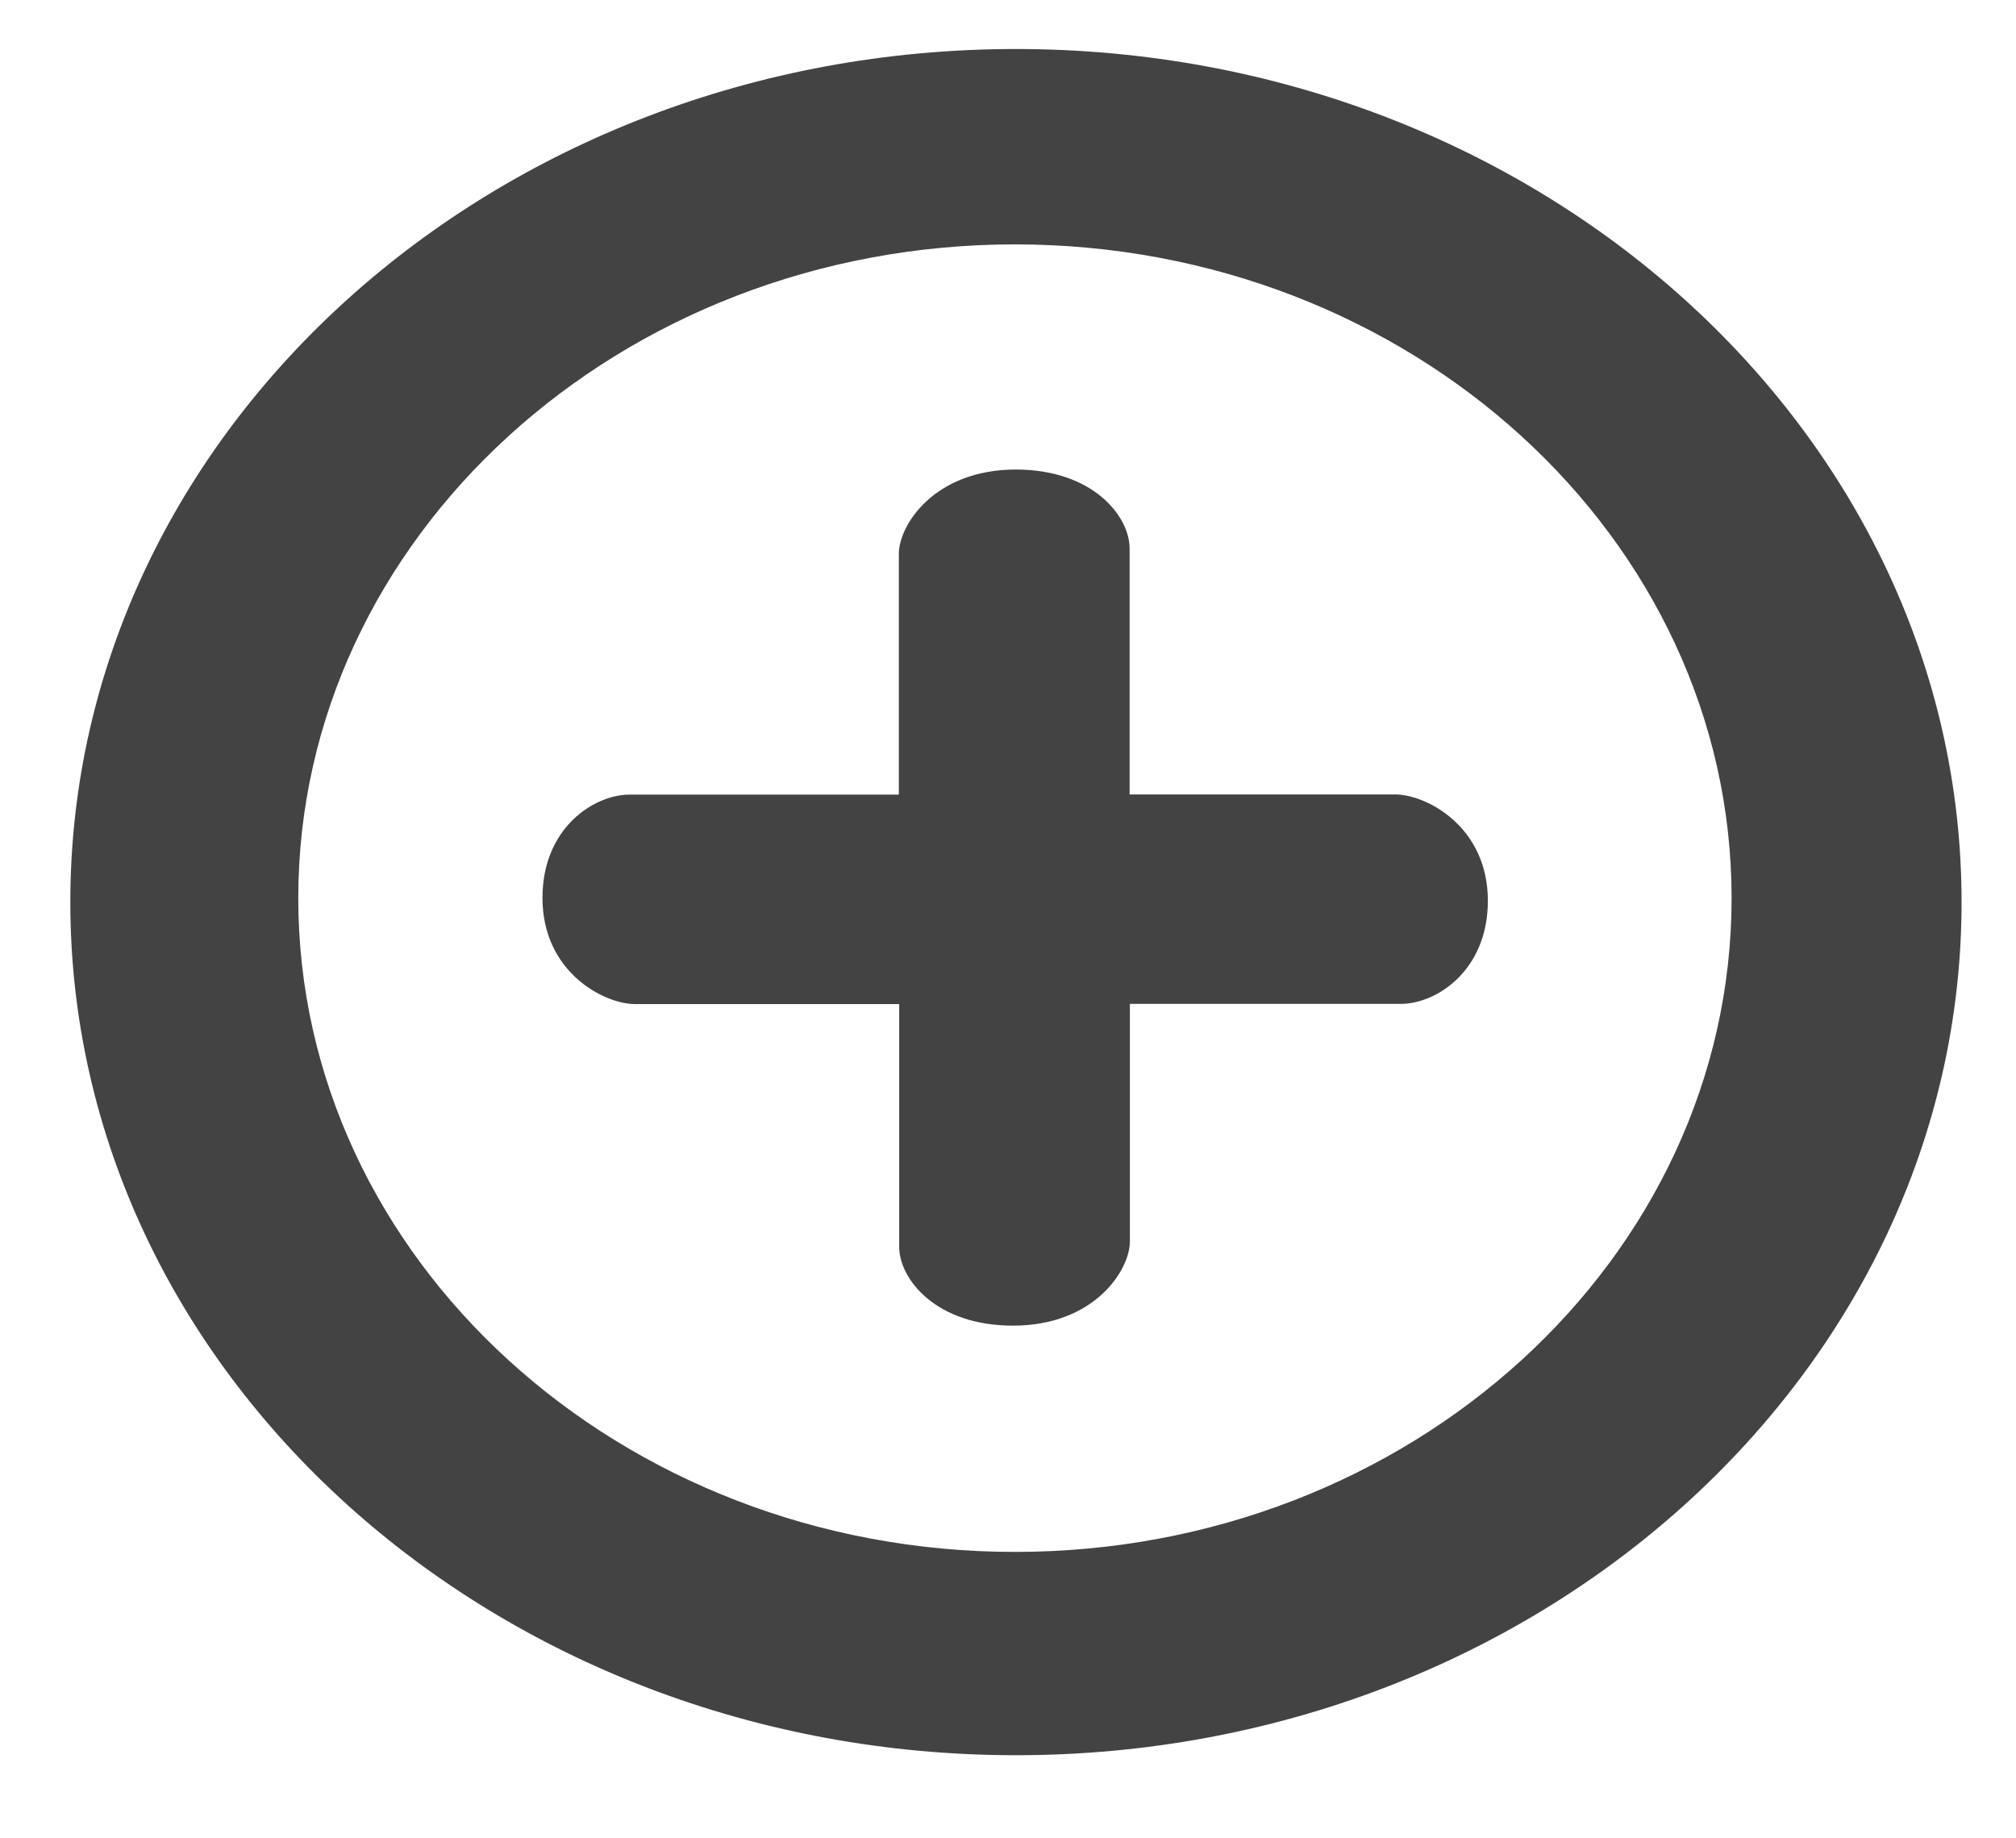 <svg width="68" height="62" viewBox="0 0 68 62" fill="none" xmlns="http://www.w3.org/2000/svg">
<path fill-rule="evenodd" clip-rule="evenodd" d="M34.268 1.653C16.681 1.653 2.372 14.561 2.372 30.425C2.372 46.289 16.681 59.197 34.268 59.197C51.859 59.197 66.164 46.289 66.164 30.425C66.164 14.561 51.855 1.653 34.268 1.653ZM34.236 52.34C20.912 52.34 10.061 42.447 10.061 30.291C10.061 18.135 20.912 8.242 34.236 8.242C47.56 8.242 58.407 18.138 58.407 30.291C58.407 42.45 47.56 52.34 34.236 52.34Z" fill="#434343"/>
<path fill-rule="evenodd" clip-rule="evenodd" d="M34.168 44.709C31.55 44.709 30.33 43.122 30.33 42.054V33.864H21.428C20.367 33.864 18.298 32.782 18.298 30.283C18.298 27.908 20.051 26.8 21.228 26.8H30.318V18.676C30.318 17.717 31.51 15.836 34.264 15.836C36.882 15.836 38.102 17.427 38.102 18.494V26.793H47.052C48.113 26.793 50.186 27.879 50.186 30.378C50.186 32.749 48.433 33.857 47.256 33.857H38.111V41.869C38.114 42.824 36.926 44.709 34.168 44.709Z" fill="#434343"/>
</svg>
